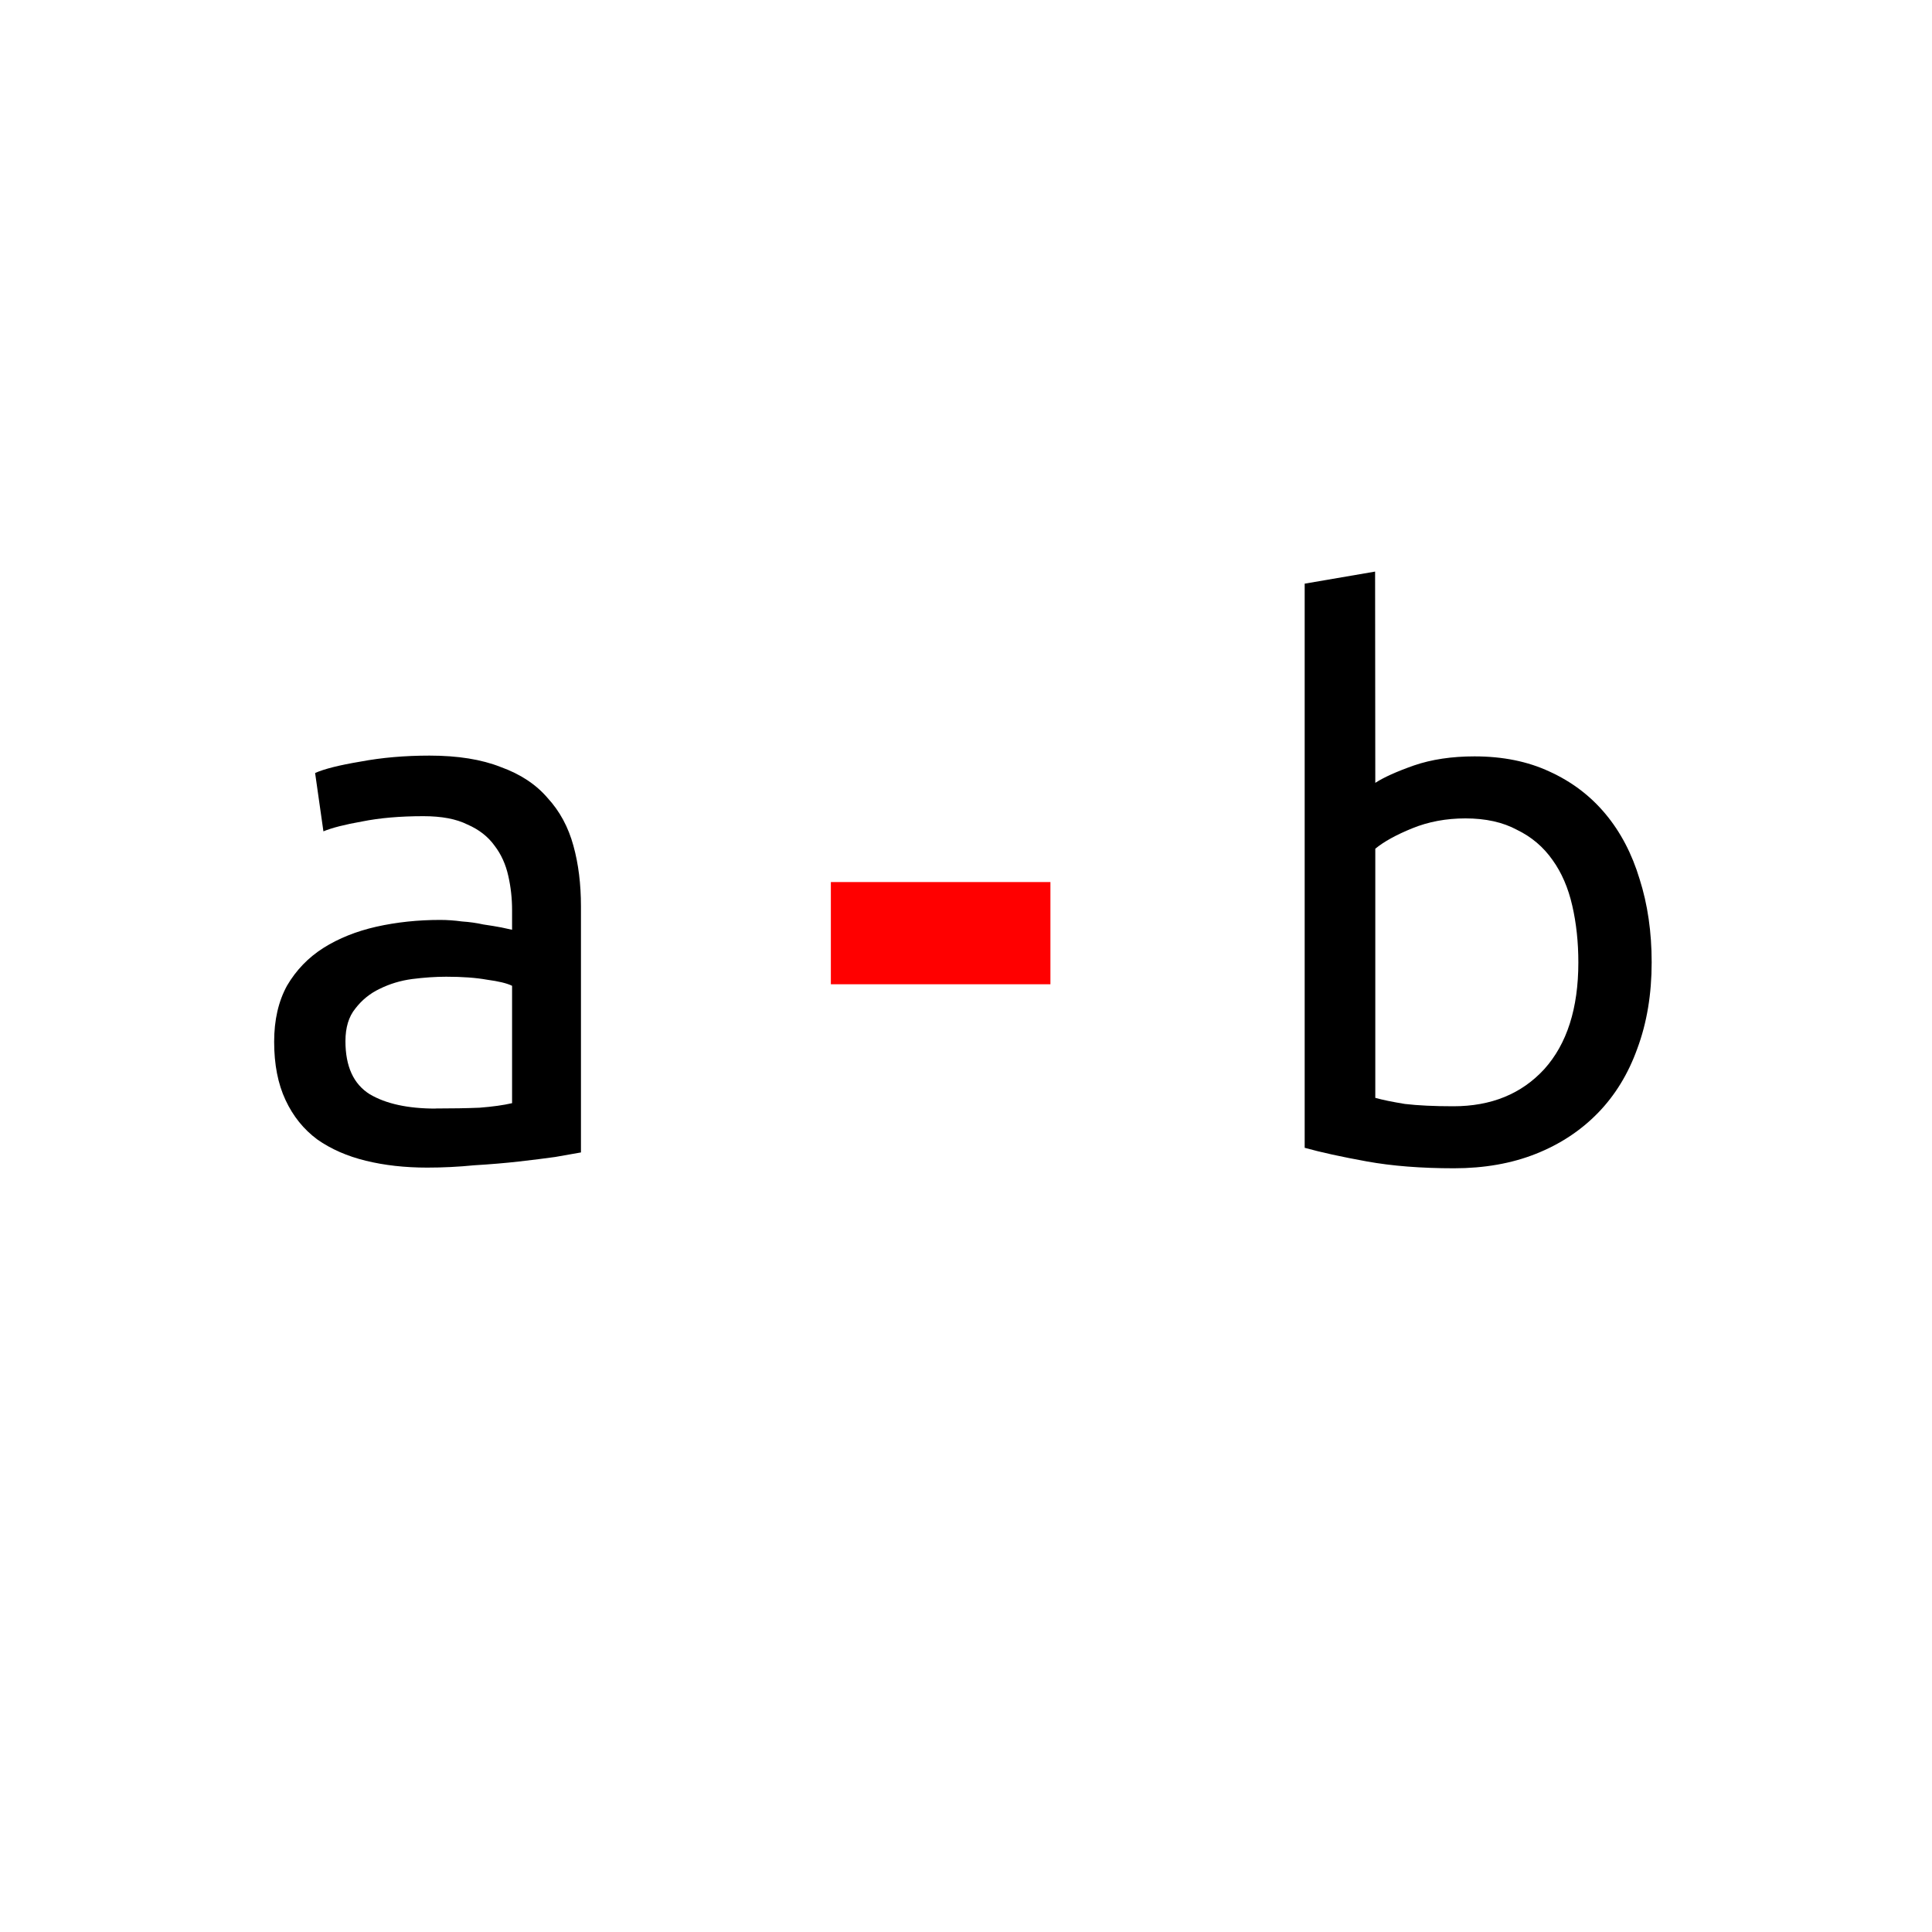<?xml version="1.0" encoding="UTF-8" standalone="no"?>
<!-- Created with Inkscape (http://www.inkscape.org/) -->

<svg
   width="20"
   height="20"
   viewBox="0 0 20 20"
   version="1.1"
   id="svg1"
   inkscape:version="1.3.2 (1:1.3.2+202311252150+091e20ef0f)"
   sodipodi:docname="subtract.svg"
   xmlns:inkscape="http://www.inkscape.org/namespaces/inkscape"
   xmlns:sodipodi="http://sodipodi.sourceforge.net/DTD/sodipodi-0.dtd"
   xmlns="http://www.w3.org/2000/svg"
   xmlns:svg="http://www.w3.org/2000/svg">
  <sodipodi:namedview
     id="namedview1"
     pagecolor="#ffffff"
     bordercolor="#666666"
     borderopacity="1.0"
     inkscape:showpageshadow="2"
     inkscape:pageopacity="0.0"
     inkscape:pagecheckerboard="0"
     inkscape:deskcolor="#d1d1d1"
     inkscape:document-units="px"
     showgrid="true"
     showguides="true"
     inkscape:zoom="32"
     inkscape:cx="12.921875"
     inkscape:cy="12.453125"
     inkscape:window-width="1452"
     inkscape:window-height="1237"
     inkscape:window-x="2634"
     inkscape:window-y="17"
     inkscape:window-maximized="0"
     inkscape:current-layer="layer1">
    <inkscape:grid
       id="grid1"
       units="px"
       originx="0"
       originy="0"
       spacingx="0.5"
       spacingy="0.5"
       empcolor="#3f3fff"
       empopacity="0.251"
       color="#3f3fff"
       opacity="0.125"
       empspacing="2"
       dotted="false"
       gridanglex="30"
       gridanglez="30"
       visible="true" />
    <sodipodi:guide
       position="-1,10"
       orientation="0,-1"
       id="guide1"
       inkscape:locked="false" />
    <sodipodi:guide
       position="10,21"
       orientation="1,0"
       id="guide2"
       inkscape:locked="false" />
    <sodipodi:guide
       position="2,20.5"
       orientation="1,0"
       id="guide3"
       inkscape:locked="false" />
    <sodipodi:guide
       position="18,20.5"
       orientation="1,0"
       id="guide4"
       inkscape:locked="false" />
    <sodipodi:guide
       position="-1,18"
       orientation="0,-1"
       id="guide5"
       inkscape:locked="false" />
    <sodipodi:guide
       position="-1.5,2"
       orientation="0,-1"
       id="guide6"
       inkscape:locked="false" />
  </sodipodi:namedview>
  <defs
     id="defs1" />
  <g
     inkscape:label="Layer 1"
     inkscape:groupmode="layer"
     id="layer1">
    <path
       style="font-size:7.839px;font-family:'Gill Sans';-inkscape-font-specification:Ubuntu;letter-spacing:0px;word-spacing:0px;fill:#000000;stroke:none;stroke-width:1px"
       d="m 4.509,11.475 q 0.259,0 0.455,-0.008 0.204,-0.016 0.337,-0.047 v -1.215 q -0.078,-0.039 -0.259,-0.063 -0.172,-0.031 -0.423,-0.031 -0.165,0 -0.353,0.024 -0.18,0.024 -0.337,0.102 -0.149,0.071 -0.251,0.204 -0.102,0.125 -0.102,0.337 0,0.392 0.251,0.549 0.251,0.149 0.682,0.149 z M 4.446,7.822 q 0.439,0 0.737,0.118 0.306,0.11 0.486,0.321 0.188,0.204 0.267,0.494 0.078,0.282 0.078,0.627 v 2.548 q -0.094,0.016 -0.267,0.047 Q 5.583,12 5.371,12.024 q -0.212,0.024 -0.463,0.039 -0.243,0.024 -0.486,0.024 -0.345,0 -0.635,-0.071 -0.29,-0.071 -0.502,-0.22 -0.212,-0.157 -0.329,-0.408 -0.118,-0.251 -0.118,-0.604 0,-0.337 0.133,-0.58 Q 3.113,9.962 3.348,9.813 3.584,9.664 3.897,9.593 4.211,9.523 4.556,9.523 q 0.11,0 0.227,0.016 0.118,0.008 0.22,0.031 0.11,0.016 0.188,0.031 0.078,0.016 0.11,0.024 V 9.421 q 0,-0.18 -0.039,-0.353 Q 5.222,8.888 5.12,8.755 5.018,8.613 4.838,8.535 q -0.172,-0.086 -0.455,-0.086 -0.361,0 -0.635,0.055 -0.267,0.047 -0.4,0.102 L 3.262,8.002 Q 3.403,7.939 3.732,7.884 4.062,7.822 4.446,7.822 Z"
       id="path1" />
    <path
       style="font-size:7.839px;font-family:'Gill Sans';-inkscape-font-specification:'Ubuntu Bold';letter-spacing:0px;word-spacing:0px;fill:#ff0000;stroke:none;stroke-width:1px"
       d="M 8.601,9.131 H 10.874 V 10.189 H 8.601 Z"
       id="path2" />
    <path
       style="font-size:7.839px;font-family:'Gill Sans';-inkscape-font-specification:Ubuntu;letter-spacing:0px;word-spacing:0px;fill:#000000;stroke:none;stroke-width:1px"
       d="m 14.237,8.104 q 0.133,-0.086 0.4,-0.18 0.274,-0.094 0.627,-0.094 0.439,0 0.776,0.157 0.345,0.157 0.58,0.439 0.235,0.282 0.353,0.674 0.125,0.392 0.125,0.862 0,0.494 -0.149,0.894 -0.141,0.392 -0.408,0.666 -0.267,0.274 -0.643,0.423 -0.376,0.149 -0.847,0.149 -0.51,0 -0.902,-0.071 -0.392,-0.071 -0.643,-0.141 V 6.042 l 0.729,-0.125 z m 0,3.261 q 0.11,0.031 0.306,0.063 0.204,0.024 0.502,0.024 0.588,0 0.941,-0.384 0.353,-0.392 0.353,-1.105 0,-0.314 -0.063,-0.588 Q 16.213,9.099 16.072,8.903 15.93,8.7 15.703,8.59 15.484,8.472 15.17,8.472 q -0.298,0 -0.549,0.102 -0.251,0.102 -0.384,0.212 z"
       id="path3" />
  </g>
</svg>

